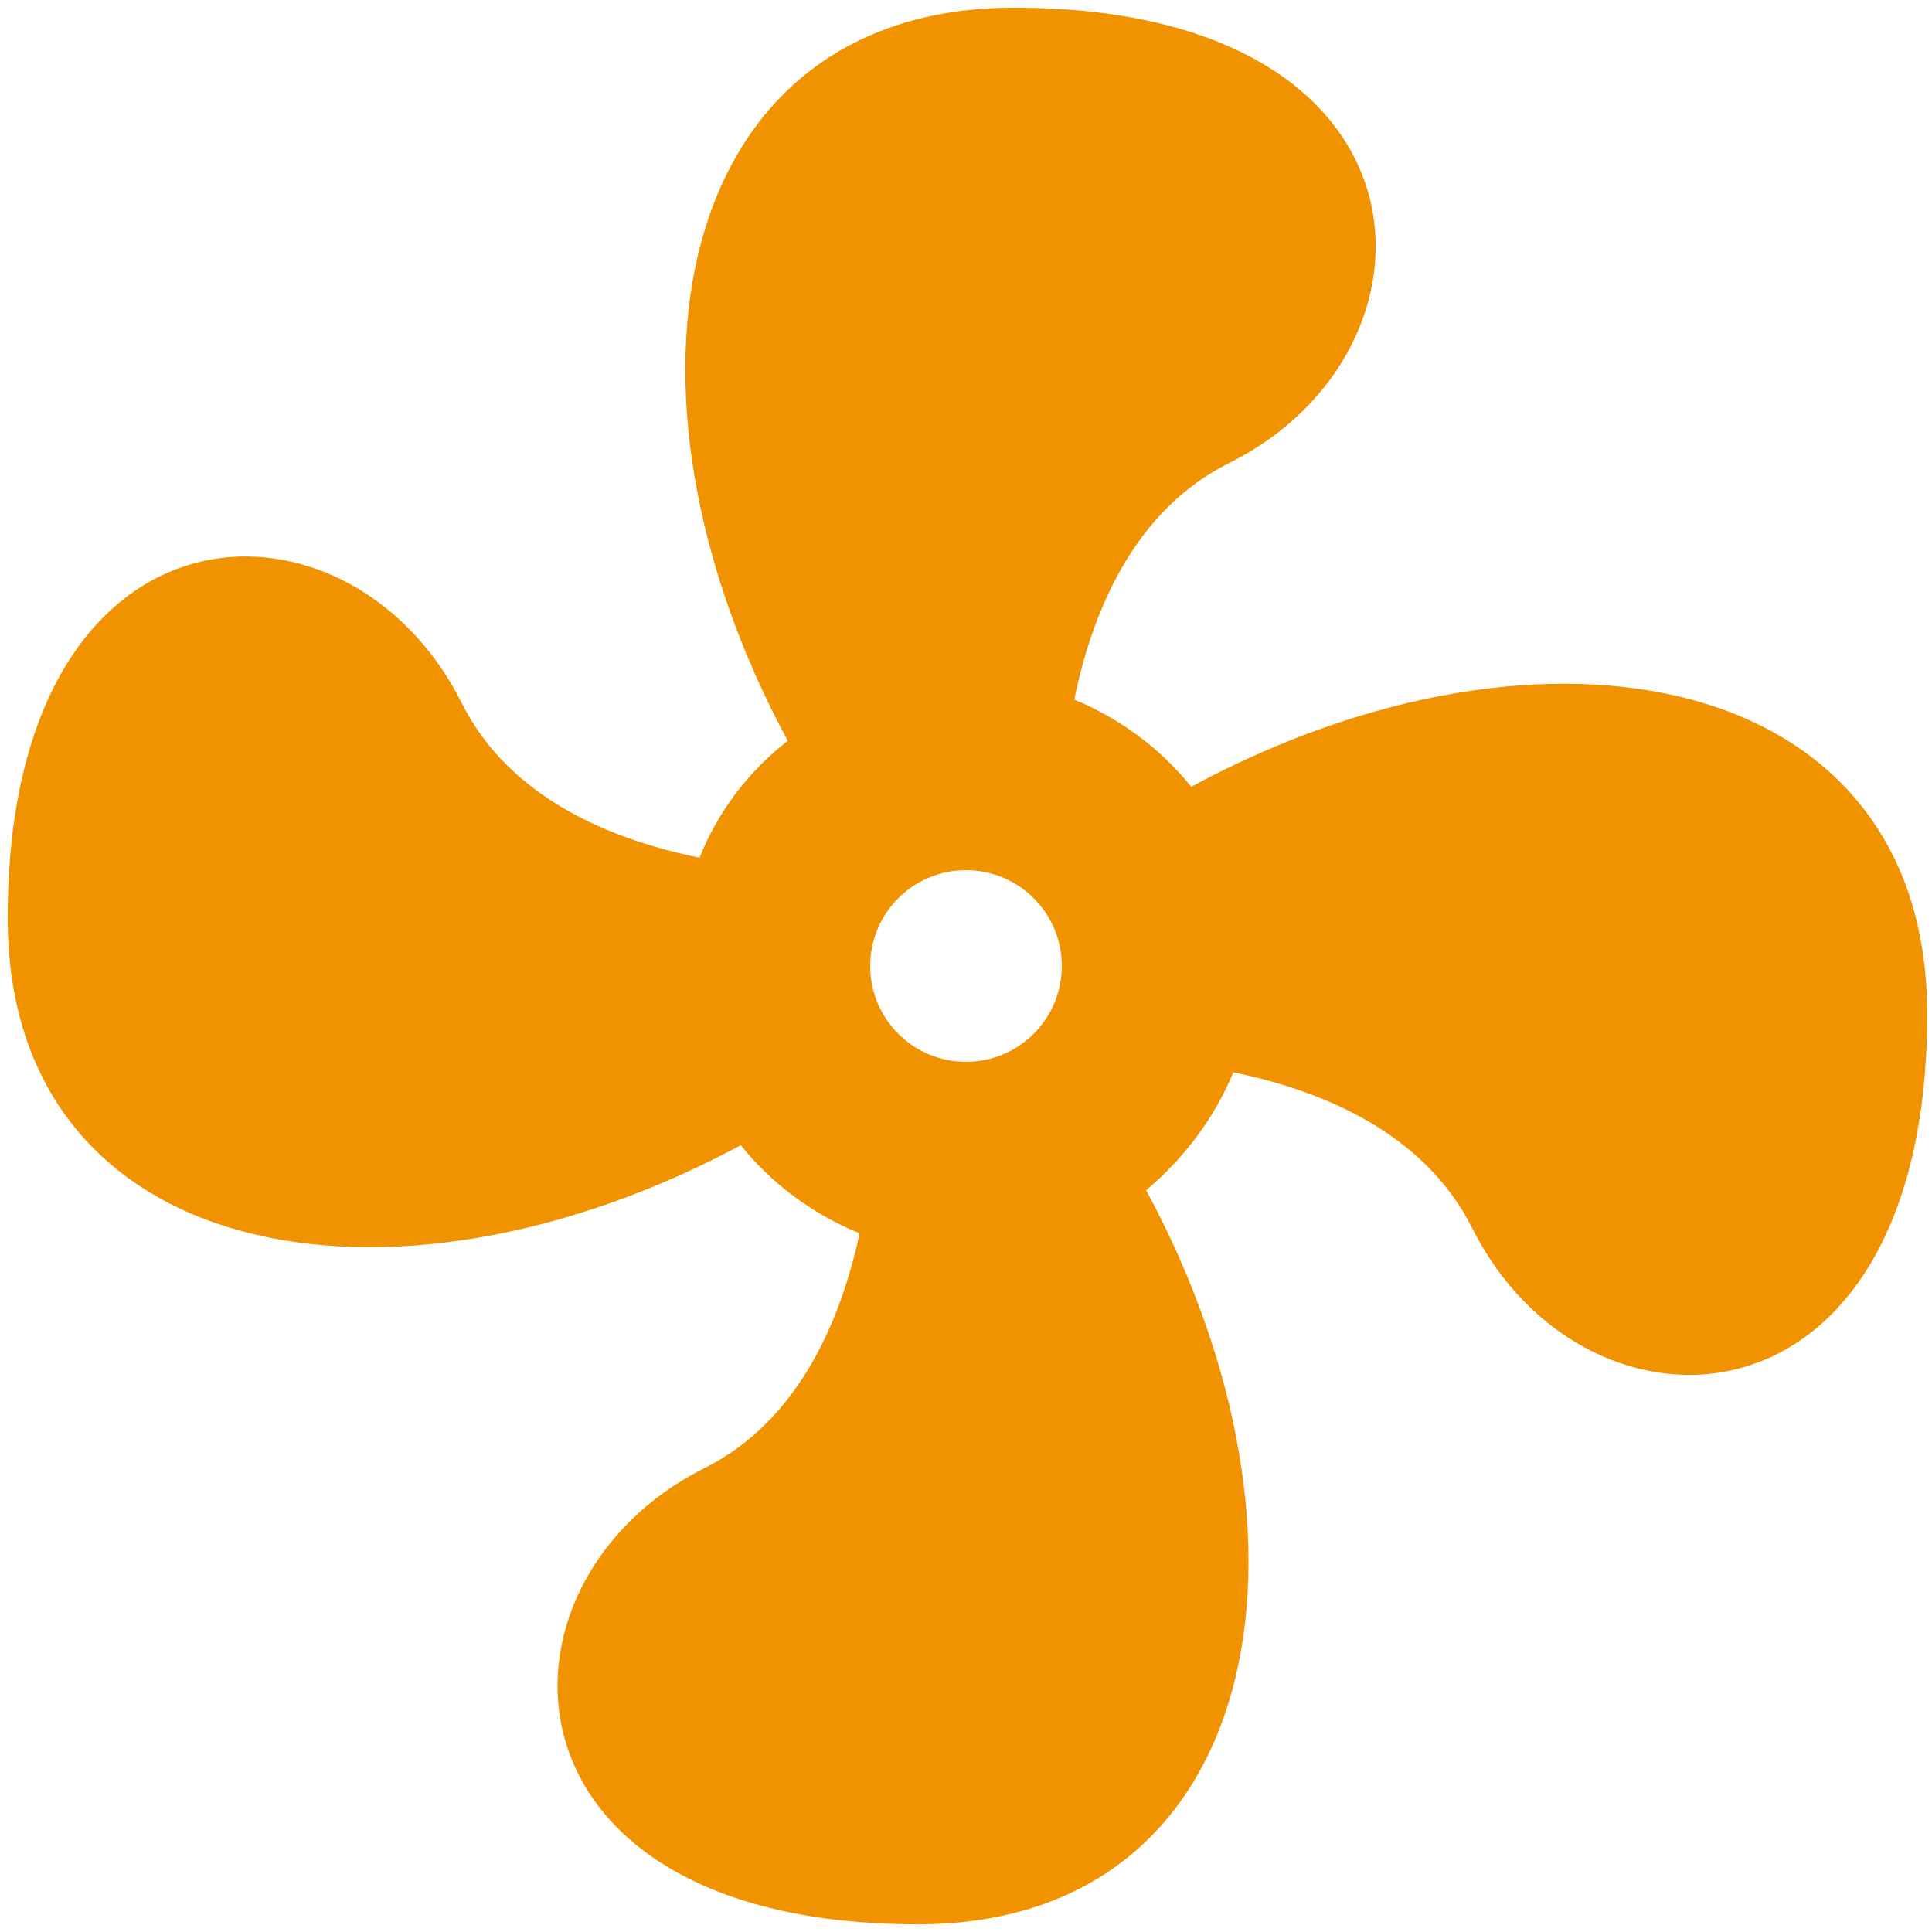 <svg width="42" height="42" viewBox="0 0 42 42" fill="none" xmlns="http://www.w3.org/2000/svg">
<path d="M21 18.917C20.448 18.917 19.918 19.136 19.527 19.527C19.136 19.918 18.917 20.448 18.917 21C18.917 21.552 19.136 22.082 19.527 22.473C19.918 22.864 20.448 23.083 21 23.083C21.552 23.083 22.082 22.864 22.473 22.473C22.864 22.082 23.083 21.552 23.083 21C23.083 20.448 22.864 19.918 22.473 19.527C22.082 19.136 21.552 18.917 21 18.917ZM22.042 0.167C31.417 0.167 31.646 7.604 26.729 10.062C24.667 11.083 23.75 13.271 23.354 15.208C24.354 15.625 25.229 16.271 25.896 17.104C33.604 12.938 41.896 14.583 41.896 22.042C41.896 31.417 34.458 31.625 32 26.688C30.958 24.625 28.75 23.708 26.812 23.312C26.396 24.312 25.75 25.167 24.917 25.875C29.062 33.562 27.417 41.833 19.958 41.833C10.583 41.833 10.396 34.375 15.312 31.917C17.354 30.896 18.271 28.729 18.688 26.812C17.667 26.396 16.771 25.729 16.104 24.896C8.417 29.021 0.167 27.396 0.167 19.958C0.167 10.583 7.583 10.354 10.042 15.292C11.083 17.354 13.271 18.25 15.208 18.646C15.604 17.646 16.271 16.771 17.125 16.104C12.979 8.417 14.625 0.167 22.042 0.167Z" fill="#F19200"/>
</svg>
